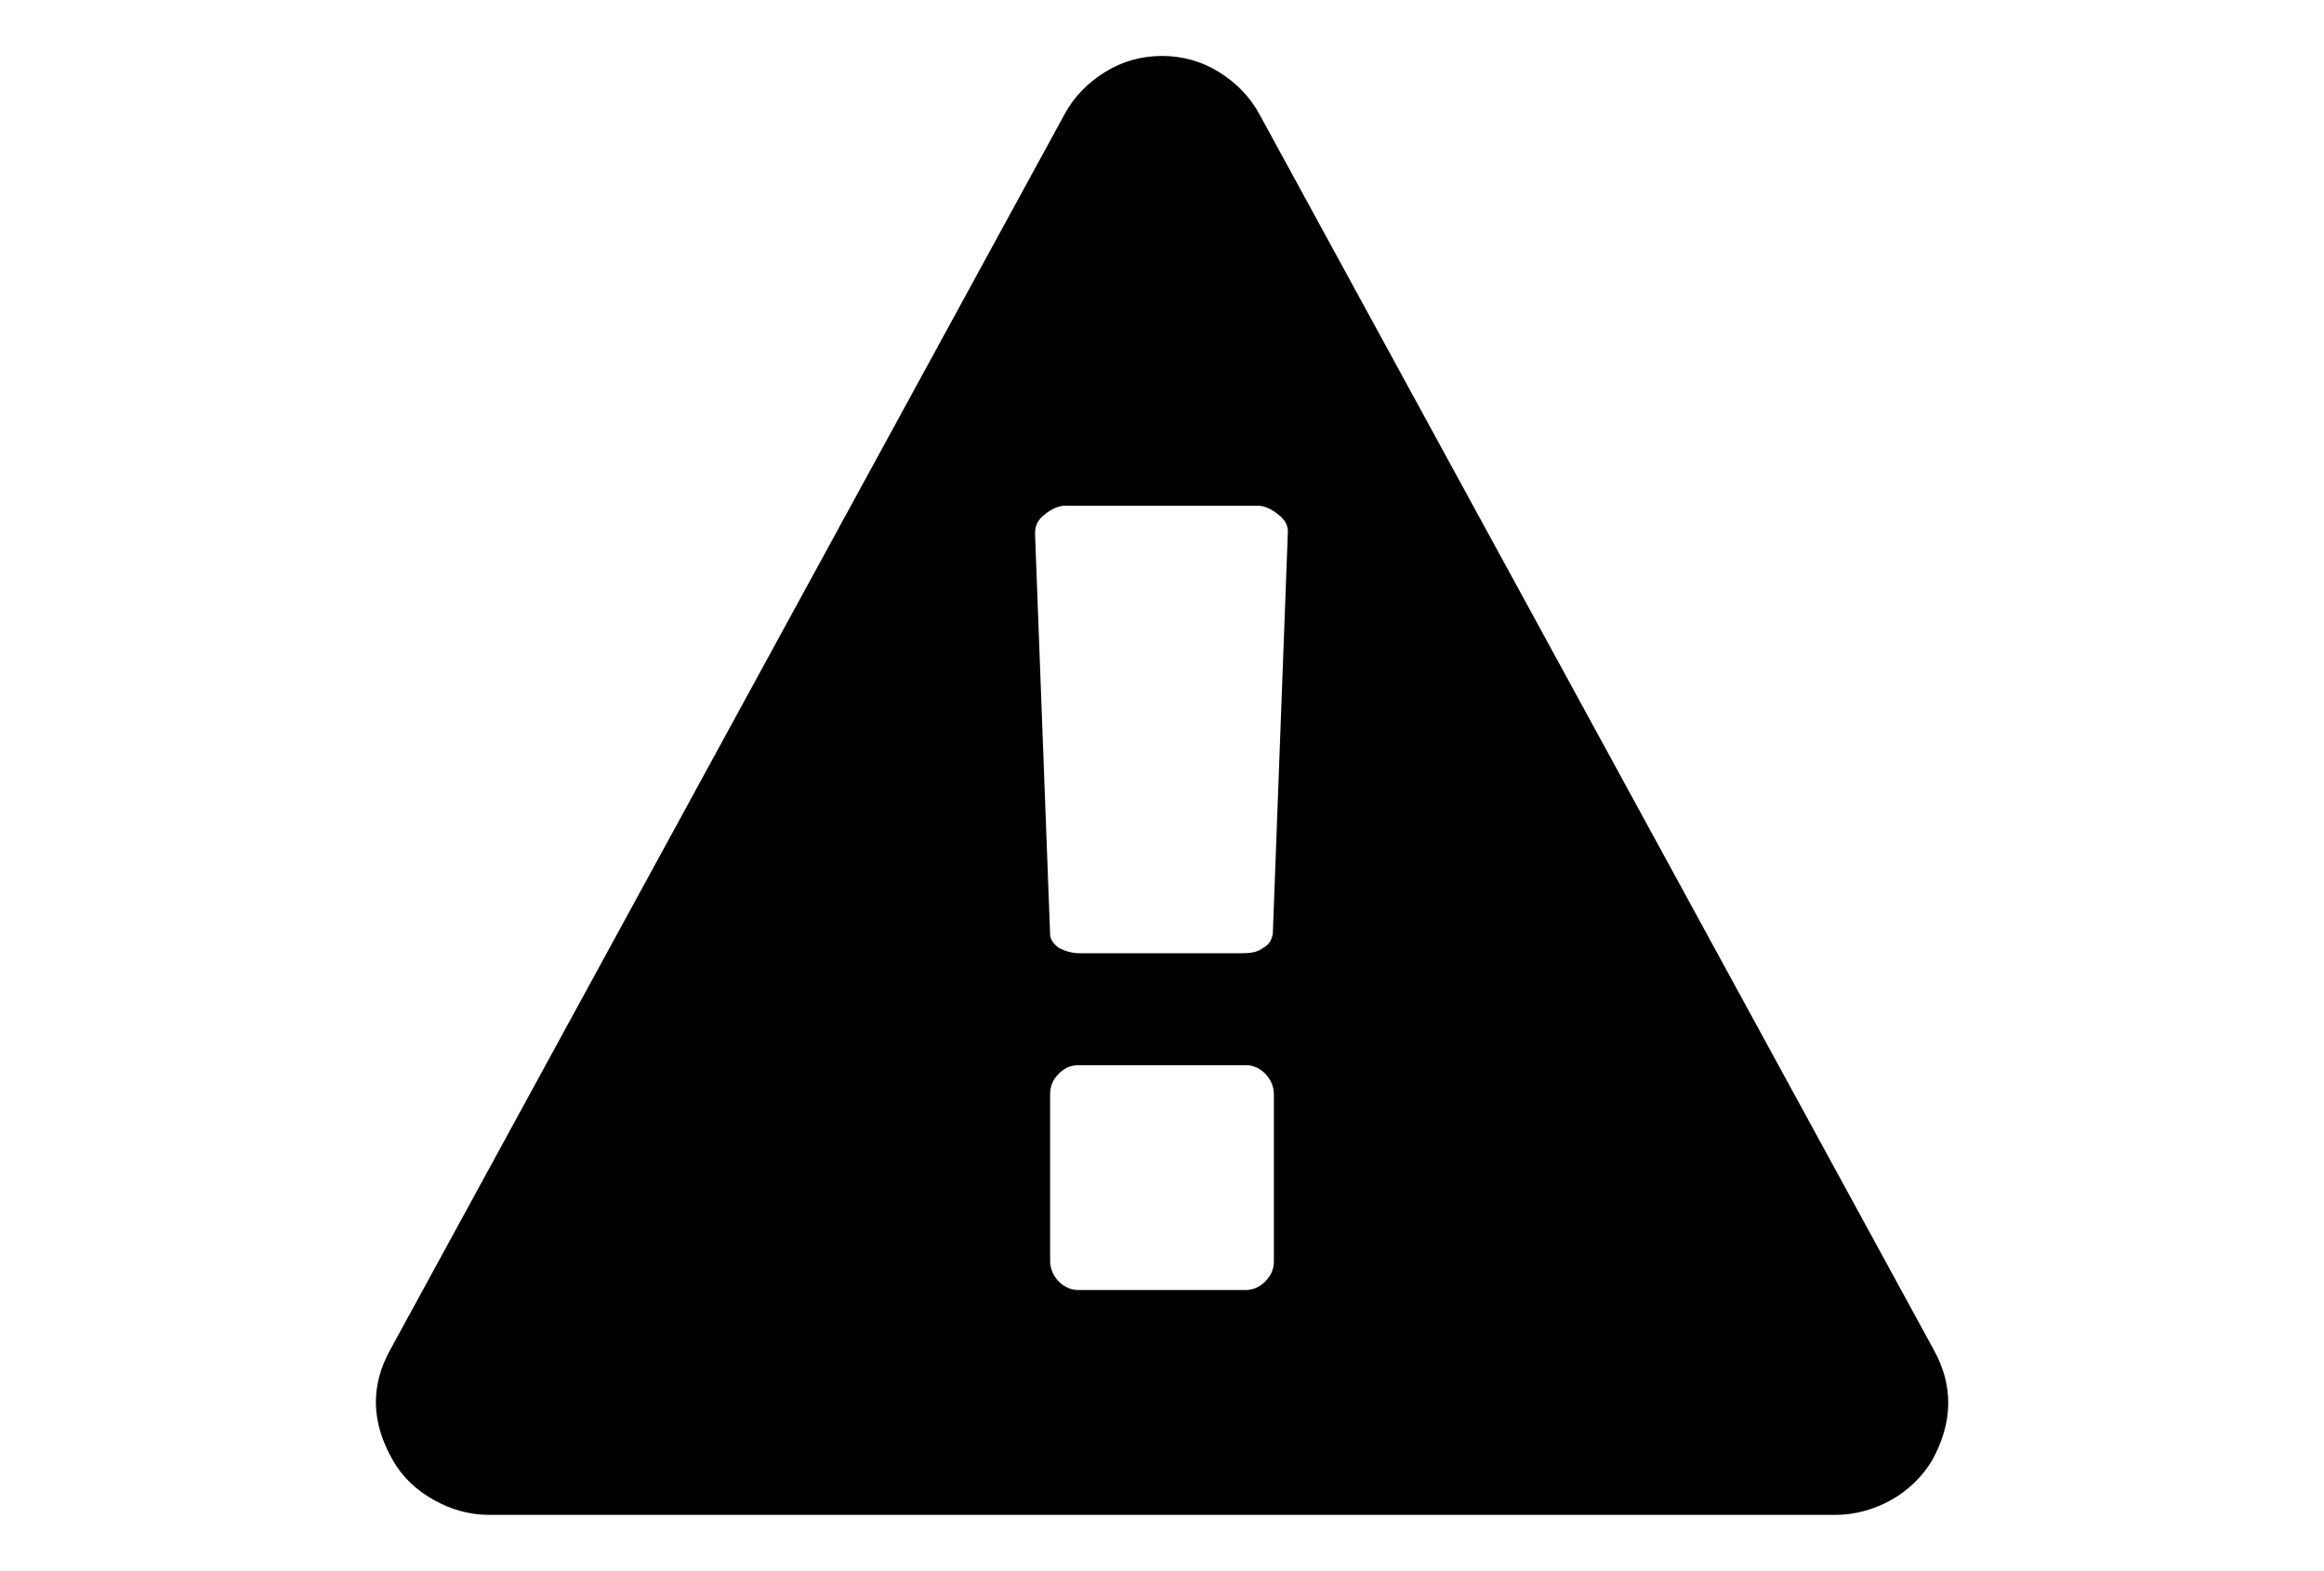<svg width="216" height="146" viewBox="0 0 216 146" xmlns="http://www.w3.org/2000/svg"><path d="M179.7 125.4L117.1 10.7c-.9-1.7-2.2-3-3.8-4-1.6-1-3.4-1.5-5.3-1.5s-3.7.5-5.3 1.5-2.9 2.3-3.8 4L36.3 125.4c-1.9 3.4-1.8 6.8.2 10.3.9 1.6 2.2 2.8 3.8 3.7 1.6.9 3.3 1.4 5.2 1.4h125.1c1.8 0 3.6-.5 5.2-1.4 1.6-.9 2.9-2.2 3.8-3.7 1.9-3.5 2-6.9.1-10.3zm-61.3-8.2c0 .8-.3 1.4-.8 1.9s-1.1.8-1.8.8h-15.6c-.7 0-1.3-.3-1.8-.8s-.8-1.2-.8-1.9v-15.5c0-.8.3-1.4.8-1.9s1.1-.8 1.8-.8h15.6c.7 0 1.3.3 1.8.8s.8 1.2.8 1.9v15.5zm-.1-30.4c-.1.5-.3 1-.9 1.3-.5.4-1.2.5-1.9.5h-15.1c-.8 0-1.4-.2-2-.5-.5-.4-.8-.8-.8-1.3l-1.4-37.2c0-.8.3-1.3.8-1.7.7-.6 1.4-.9 2-.9h17.9c.6 0 1.3.3 2 .9.5.4.8.9.8 1.5l-1.4 37.4z"/></svg>